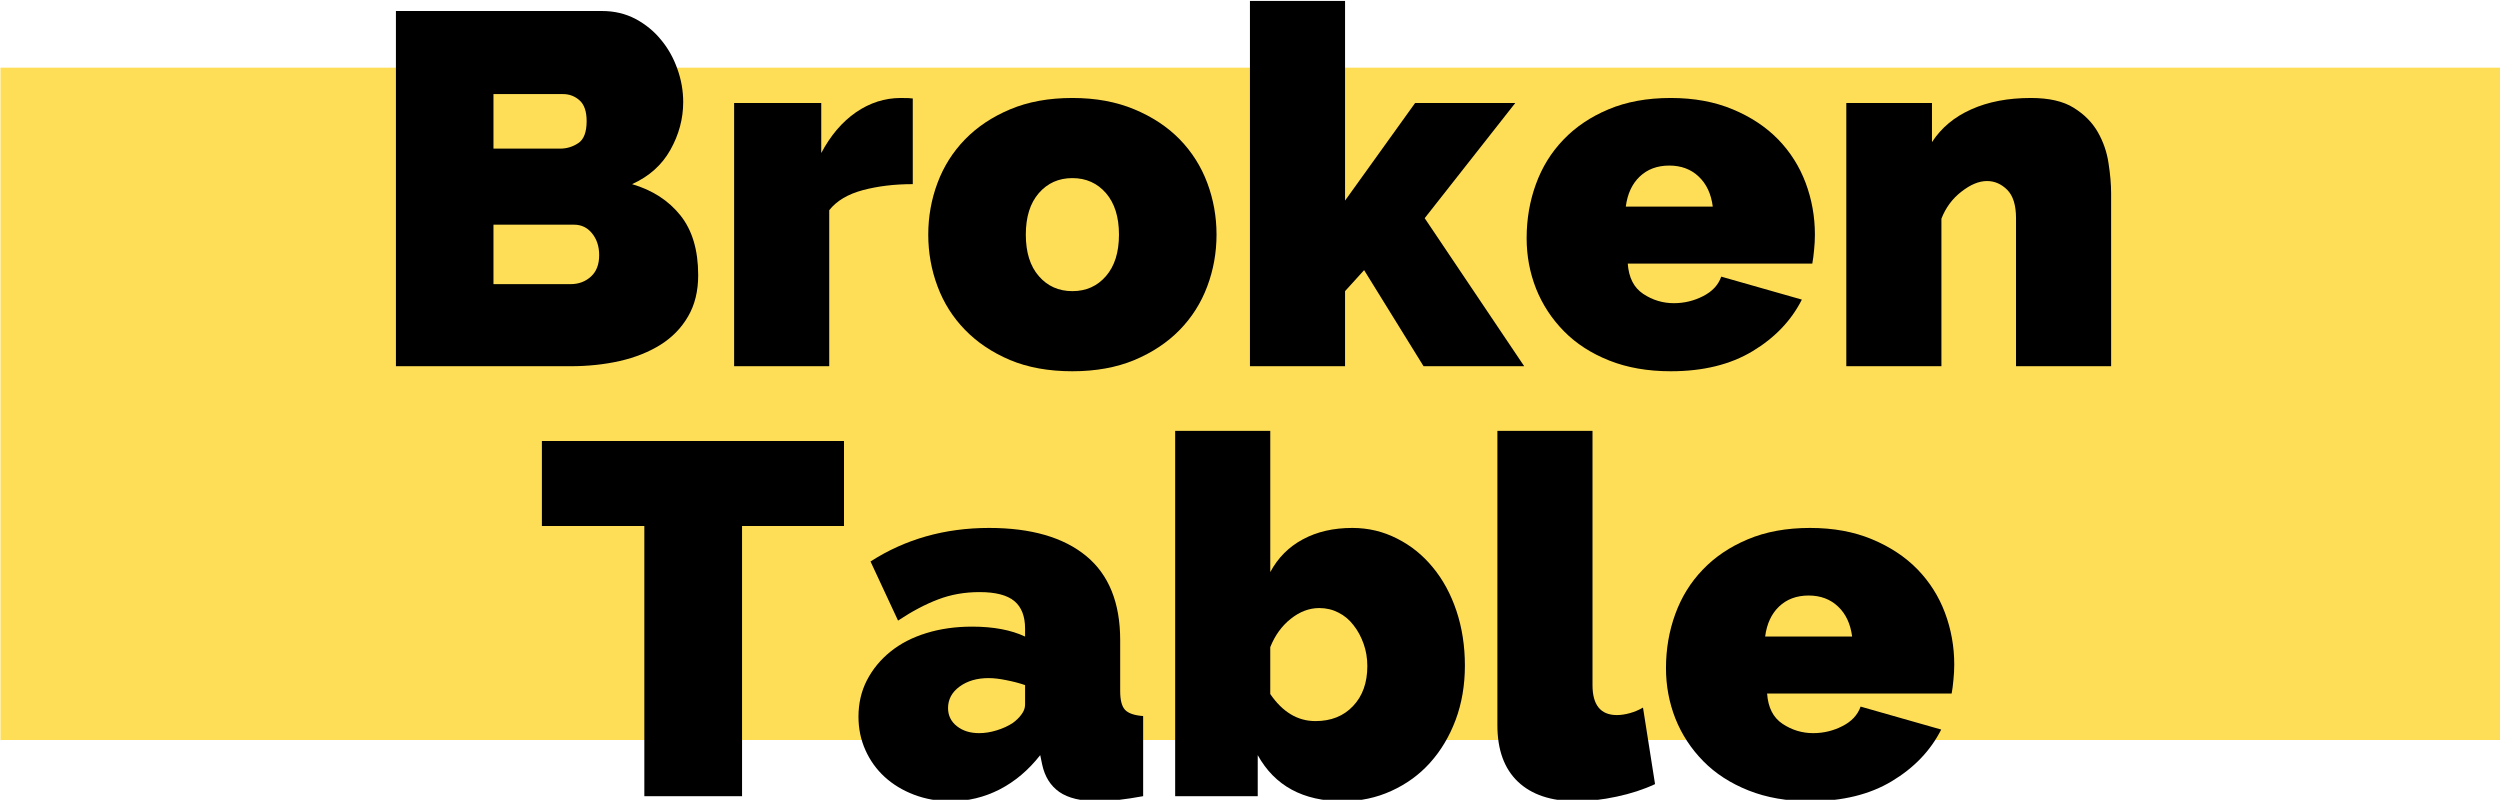 <?xml version="1.0" encoding="UTF-8" standalone="no"?>
<svg
   xmlns:dc="http://purl.org/dc/elements/1.1/"
   xmlns:cc="http://creativecommons.org/ns#"
   xmlns:rdf="http://www.w3.org/1999/02/22-rdf-syntax-ns#"
   xmlns:svg="http://www.w3.org/2000/svg"
   xmlns="http://www.w3.org/2000/svg"
   xmlns:xlink="http://www.w3.org/1999/xlink"
   xmlns:sodipodi="http://sodipodi.sourceforge.net/DTD/sodipodi-0.dtd"
   xmlns:inkscape="http://www.inkscape.org/namespaces/inkscape"
   width="84.667mm"
   height="27.087mm"
   viewBox="0 0 84.667 27.087"
   version="1.1"
   id="svg353"
   inkscape:version="1.0.2 (e86c8708, 2021-01-15)"
   sodipodi:docname="Logo.svg">
  <defs
     id="defs347">
    <g
       id="g388">
      <symbol
         overflow="visible"
         id="glyph0-0">
        <path
           style="stroke:none"
           d=""
           id="path355" />
      </symbol>
      <symbol
         overflow="visible"
         id="glyph0-1">
        <path
           style="stroke:none"
           d="m 31.922,-8.734 c 0,1.531 -0.324,2.852 -0.969,3.953 C 30.316,-3.676 29.438,-2.77 28.312,-2.062 27.195,-1.363 25.895,-0.844 24.406,-0.5 22.914,-0.164 21.344,0 19.688,0 H 2.922 v -34.078 h 19.781 c 1.188,0 2.258,0.258 3.219,0.766 0.957,0.512 1.77,1.18 2.438,2 0.676,0.812 1.195,1.742 1.562,2.781 0.375,1.043 0.562,2.105 0.562,3.188 0,1.605 -0.414,3.137 -1.234,4.594 -0.812,1.449 -2.039,2.543 -3.672,3.281 1.957,0.574 3.504,1.574 4.641,3 1.133,1.418 1.703,3.328 1.703,5.734 z m -9.5,-1.922 c 0,-0.832 -0.227,-1.523 -0.672,-2.078 -0.449,-0.562 -1.027,-0.844 -1.734,-0.844 H 12.281 V -7.875 h 7.406 c 0.758,0 1.406,-0.238 1.938,-0.719 0.531,-0.477 0.797,-1.164 0.797,-2.062 z M 12.281,-26.109 V -20.875 h 6.391 c 0.633,0 1.219,-0.176 1.75,-0.531 0.531,-0.352 0.797,-1.055 0.797,-2.109 0,-0.926 -0.227,-1.586 -0.672,-1.984 -0.449,-0.406 -0.98,-0.609 -1.594,-0.609 z m 0,0"
           id="path358" />
      </symbol>
      <symbol
         overflow="visible"
         id="glyph0-2">
        <path
           style="stroke:none"
           d="m 19.438,-17.469 c -1.762,0 -3.359,0.195 -4.797,0.578 -1.438,0.387 -2.512,1.027 -3.219,1.922 V 0 h -9.125 v -25.25 h 8.359 v 4.797 c 0.895,-1.688 2.004,-2.988 3.328,-3.906 1.332,-0.914 2.766,-1.375 4.297,-1.375 0.613,0 1,0.016 1.156,0.047 z m 0,0"
           id="path361" />
      </symbol>
      <symbol
         overflow="visible"
         id="glyph0-3">
        <path
           style="stroke:none"
           d="M 14.734,0.484 C 12.461,0.484 10.469,0.125 8.75,-0.594 7.039,-1.32 5.602,-2.285 4.438,-3.484 3.27,-4.68 2.391,-6.07 1.797,-7.656 1.203,-9.238 0.906,-10.895 0.906,-12.625 c 0,-1.727 0.297,-3.383 0.891,-4.969 0.594,-1.582 1.473,-2.973 2.641,-4.172 1.164,-1.195 2.602,-2.156 4.312,-2.875 1.719,-0.727 3.711,-1.094 5.984,-1.094 2.238,0 4.223,0.367 5.953,1.094 1.727,0.719 3.176,1.68 4.344,2.875 1.164,1.199 2.047,2.59 2.641,4.172 0.594,1.586 0.891,3.242 0.891,4.969 0,1.73 -0.297,3.387 -0.891,4.969 -0.594,1.586 -1.477,2.977 -2.641,4.172 -1.168,1.199 -2.617,2.164 -4.344,2.891 C 18.957,0.125 16.973,0.484 14.734,0.484 Z M 10.266,-12.625 c 0,1.699 0.414,3.027 1.25,3.984 0.832,0.961 1.906,1.438 3.219,1.438 1.312,0 2.383,-0.477 3.219,-1.438 0.832,-0.957 1.25,-2.285 1.25,-3.984 0,-1.695 -0.418,-3.023 -1.25,-3.984 -0.836,-0.957 -1.906,-1.438 -3.219,-1.438 -1.312,0 -2.387,0.48 -3.219,1.438 -0.836,0.961 -1.25,2.289 -1.25,3.984 z m 0,0"
           id="path364" />
      </symbol>
      <symbol
         overflow="visible"
         id="glyph0-4">
        <path
           style="stroke:none"
           d="M 18.953,0 13.25,-9.219 11.422,-7.203 V 0 h -9.125 v -35.047 h 9.125 v 19.156 L 18.141,-25.25 H 27.75 L 19.062,-14.203 28.609,0 Z m 0,0"
           id="path367" />
      </symbol>
      <symbol
         overflow="visible"
         id="glyph0-5">
        <path
           style="stroke:none"
           d="m 14.734,0.484 c -2.211,0 -4.18,-0.344 -5.906,-1.031 -1.73,-0.688 -3.18,-1.625 -4.344,-2.812 C 3.316,-4.547 2.426,-5.906 1.812,-7.438 1.207,-8.977 0.906,-10.594 0.906,-12.281 c 0,-1.832 0.297,-3.562 0.891,-5.188 0.594,-1.633 1.473,-3.055 2.641,-4.266 1.164,-1.219 2.602,-2.188 4.312,-2.906 1.719,-0.727 3.711,-1.094 5.984,-1.094 2.238,0 4.223,0.367 5.953,1.094 1.727,0.719 3.176,1.68 4.344,2.875 1.164,1.199 2.047,2.59 2.641,4.172 0.594,1.586 0.891,3.242 0.891,4.969 0,0.48 -0.027,0.969 -0.078,1.469 -0.043,0.492 -0.102,0.93 -0.172,1.312 H 10.609 c 0.094,1.344 0.586,2.312 1.484,2.906 0.895,0.594 1.875,0.891 2.938,0.891 0.988,0 1.922,-0.223 2.797,-0.672 0.883,-0.445 1.469,-1.07 1.75,-1.875 l 7.734,2.203 c -1.023,2.023 -2.602,3.672 -4.734,4.953 -2.125,1.281 -4.742,1.922 -7.844,1.922 z m 4.031,-15.797 c -0.156,-1.219 -0.605,-2.176 -1.344,-2.875 -0.742,-0.707 -1.684,-1.062 -2.828,-1.062 -1.156,0 -2.105,0.355 -2.844,1.062 -0.73,0.699 -1.172,1.656 -1.328,2.875 z m 0,0"
           id="path370" />
      </symbol>
      <symbol
         overflow="visible"
         id="glyph0-6">
        <path
           style="stroke:none"
           d="m 27.703,0 h -9.125 v -14.203 c 0,-1.25 -0.281,-2.156 -0.844,-2.719 -0.562,-0.562 -1.211,-0.844 -1.938,-0.844 -0.773,0 -1.59,0.34 -2.453,1.016 -0.867,0.668 -1.508,1.531 -1.922,2.594 V 0 h -9.125 v -25.25 h 8.219 v 3.75 c 0.895,-1.375 2.148,-2.422 3.766,-3.141 1.613,-0.727 3.523,-1.094 5.734,-1.094 1.727,0 3.094,0.312 4.094,0.938 1.008,0.625 1.781,1.402 2.312,2.328 0.531,0.93 0.875,1.922 1.031,2.984 0.164,1.055 0.25,2.012 0.25,2.875 z m 0,0"
           id="path373" />
      </symbol>
      <symbol
         overflow="visible"
         id="glyph0-7">
        <path
           style="stroke:none"
           d="M 29.469,-25.922 H 19.688 V 0 h -9.375 V -25.922 H 0.484 v -8.156 H 29.469 Z m 0,0"
           id="path376" />
      </symbol>
      <symbol
         overflow="visible"
         id="glyph0-8">
        <path
           style="stroke:none"
           d="m 9.75,0.484 c -1.25,0 -2.422,-0.211 -3.516,-0.625 C 5.148,-0.555 4.211,-1.125 3.422,-1.844 2.641,-2.562 2.023,-3.414 1.578,-4.406 1.129,-5.406 0.906,-6.477 0.906,-7.625 c 0,-1.281 0.27,-2.445 0.812,-3.5 0.551,-1.062 1.305,-1.977 2.266,-2.75 0.957,-0.77 2.098,-1.359 3.422,-1.766 1.332,-0.414 2.801,-0.625 4.406,-0.625 2.039,0 3.734,0.32 5.078,0.953 v -0.766 c 0,-1.188 -0.344,-2.066 -1.031,-2.641 -0.688,-0.57 -1.797,-0.859 -3.328,-0.859 -1.438,0 -2.766,0.234 -3.984,0.703 -1.219,0.461 -2.5,1.137 -3.844,2.031 L 2.062,-22.516 c 3.332,-2.145 7.125,-3.219 11.375,-3.219 4.031,0 7.133,0.898 9.312,2.688 2.176,1.793 3.266,4.484 3.266,8.078 v 4.891 c 0,0.867 0.156,1.465 0.469,1.797 0.32,0.336 0.898,0.531 1.734,0.594 V 0 c -0.836,0.156 -1.621,0.273 -2.359,0.359 -0.73,0.082 -1.383,0.125 -1.953,0.125 -1.637,0 -2.883,-0.297 -3.734,-0.891 C 19.328,-1 18.781,-1.875 18.531,-3.031 l -0.188,-0.906 c -1.125,1.438 -2.43,2.539 -3.906,3.297 -1.469,0.75 -3.031,1.125 -4.688,1.125 z m 2.734,-6.531 c 0.539,0 1.098,-0.086 1.672,-0.266 0.582,-0.176 1.098,-0.41 1.547,-0.703 0.344,-0.25 0.625,-0.523 0.844,-0.828 0.227,-0.301 0.344,-0.613 0.344,-0.938 v -1.875 C 16.348,-10.844 15.754,-11 15.109,-11.125 c -0.637,-0.133 -1.211,-0.203 -1.719,-0.203 -1.117,0 -2.043,0.273 -2.781,0.812 C 9.867,-9.973 9.5,-9.285 9.5,-8.453 c 0,0.711 0.281,1.289 0.844,1.734 0.562,0.449 1.273,0.672 2.141,0.672 z m 0,0"
           id="path379" />
      </symbol>
      <symbol
         overflow="visible"
         id="glyph0-9">
        <path
           style="stroke:none"
           d="m 18.391,0.484 c -3.812,0 -6.539,-1.473 -8.172,-4.422 V 0 H 2.297 v -35.047 h 9.125 V -21.5 c 0.738,-1.375 1.781,-2.422 3.125,-3.141 1.344,-0.727 2.926,-1.094 4.75,-1.094 1.531,0 2.957,0.34 4.281,1.016 1.332,0.668 2.477,1.59 3.438,2.766 0.969,1.168 1.723,2.559 2.266,4.172 0.539,1.617 0.812,3.367 0.812,5.25 0,1.887 -0.297,3.625 -0.891,5.219 C 28.609,-5.727 27.789,-4.359 26.75,-3.203 25.719,-2.055 24.477,-1.156 23.031,-0.5 21.594,0.156 20.047,0.484 18.391,0.484 Z M 15.75,-7.203 c 1.5,0 2.703,-0.477 3.609,-1.438 0.914,-0.957 1.375,-2.238 1.375,-3.844 0,-0.758 -0.121,-1.473 -0.359,-2.141 -0.242,-0.676 -0.562,-1.27 -0.969,-1.781 -0.398,-0.52 -0.875,-0.922 -1.438,-1.203 -0.555,-0.289 -1.168,-0.438 -1.844,-0.438 -0.961,0 -1.871,0.344 -2.734,1.031 -0.867,0.688 -1.523,1.594 -1.969,2.719 v 4.5 c 1.188,1.73 2.629,2.594 4.328,2.594 z m 0,0"
           id="path382" />
      </symbol>
      <symbol
         overflow="visible"
         id="glyph0-10">
        <path
           style="stroke:none"
           d="m 2.156,-35.047 h 9.125 v 24.391 c 0,1.918 0.781,2.875 2.344,2.875 0.383,0 0.801,-0.062 1.25,-0.188 0.445,-0.125 0.863,-0.301 1.25,-0.531 l 1.156,7.344 c -1.094,0.512 -2.324,0.914 -3.688,1.203 -1.355,0.289 -2.637,0.438 -3.844,0.438 -2.438,0 -4.312,-0.625 -5.625,-1.875 -1.312,-1.25 -1.969,-3.055 -1.969,-5.422 z m 0,0"
           id="path385" />
      </symbol>
    </g>
    <clipPath
       id="clip1">
      <path
         d="M 67.684,144.895 H 307.684 v 64.5 H 67.684 Z m 0,0"
         id="path390" />
    </clipPath>
  </defs>
  <sodipodi:namedview
     id="base"
     pagecolor="#ffffff"
     bordercolor="#666666"
     borderopacity="1.0"
     inkscape:pageopacity="0.0"
     inkscape:pageshadow="2"
     inkscape:zoom="0.35"
     inkscape:cx="31.428568"
     inkscape:cy="54.044641"
     inkscape:document-units="mm"
     inkscape:current-layer="layer1"
     inkscape:document-rotation="0"
     showgrid="false"
     inkscape:window-width="1252"
     inkscape:window-height="777"
     inkscape:window-x="0"
     inkscape:window-y="23"
     inkscape:window-maximized="0" />
  <g
     inkscape:label="Layer 1"
     inkscape:groupmode="layer"
     id="layer1"
     transform="translate(-97.518,-133.867)">
    <g
       id="surface1"
       transform="matrix(0.353,0,0,0.353,73.641,85.011)">
      <g
         clip-path="url(#clip1)"
         clip-rule="nonzero"
         id="g397">
        <path
           style="fill:#ffde57;fill-opacity:1;fill-rule:nonzero;stroke:none"
           d="M 67.684,144.895 H 307.684 v 64.5 H 67.684 Z m 0,0"
           id="path395" />
      </g>
      <g
         style="fill:#000000;fill-opacity:1"
         id="g401">
        <use
           xlink:href="#glyph0-1"
           x="102.703"
           y="173.537"
           id="use399"
           width="100%"
           height="100%" />
      </g>
      <g
         style="fill:#000000;fill-opacity:1"
         id="g405">
        <use
           xlink:href="#glyph0-2"
           x="135.775"
           y="173.537"
           id="use403"
           width="100%"
           height="100%" />
      </g>
      <g
         style="fill:#000000;fill-opacity:1"
         id="g409">
        <use
           xlink:href="#glyph0-3"
           x="155.791"
           y="173.537"
           id="use407"
           width="100%"
           height="100%" />
      </g>
      <g
         style="fill:#000000;fill-opacity:1"
         id="g413">
        <use
           xlink:href="#glyph0-4"
           x="185.263"
           y="173.537"
           id="use411"
           width="100%"
           height="100%" />
      </g>
      <g
         style="fill:#000000;fill-opacity:1"
         id="g417">
        <use
           xlink:href="#glyph0-5"
           x="213.199"
           y="173.537"
           id="use415"
           width="100%"
           height="100%" />
      </g>
      <g
         style="fill:#000000;fill-opacity:1"
         id="g421">
        <use
           xlink:href="#glyph0-6"
           x="242.479"
           y="173.537"
           id="use419"
           width="100%"
           height="100%" />
      </g>
      <g
         style="fill:#000000;fill-opacity:1"
         id="g425">
        <use
           xlink:href="#glyph0-7"
           x="119.145"
           y="214.787"
           id="use423"
           width="100%"
           height="100%" />
      </g>
      <g
         style="fill:#000000;fill-opacity:1"
         id="g429">
        <use
           xlink:href="#glyph0-8"
           x="149.096"
           y="214.787"
           id="use427"
           width="100%"
           height="100%" />
      </g>
      <g
         style="fill:#000000;fill-opacity:1"
         id="g433">
        <use
           xlink:href="#glyph0-9"
           x="178.088"
           y="214.787"
           id="use431"
           width="100%"
           height="100%" />
      </g>
      <g
         style="fill:#000000;fill-opacity:1"
         id="g437">
        <use
           xlink:href="#glyph0-10"
           x="209.144"
           y="214.787"
           id="use435"
           width="100%"
           height="100%" />
      </g>
      <g
         style="fill:#000000;fill-opacity:1"
         id="g441">
        <use
           xlink:href="#glyph0-5"
           x="226.568"
           y="214.787"
           id="use439"
           width="100%"
           height="100%" />
      </g>
    </g>
  </g>
</svg>
